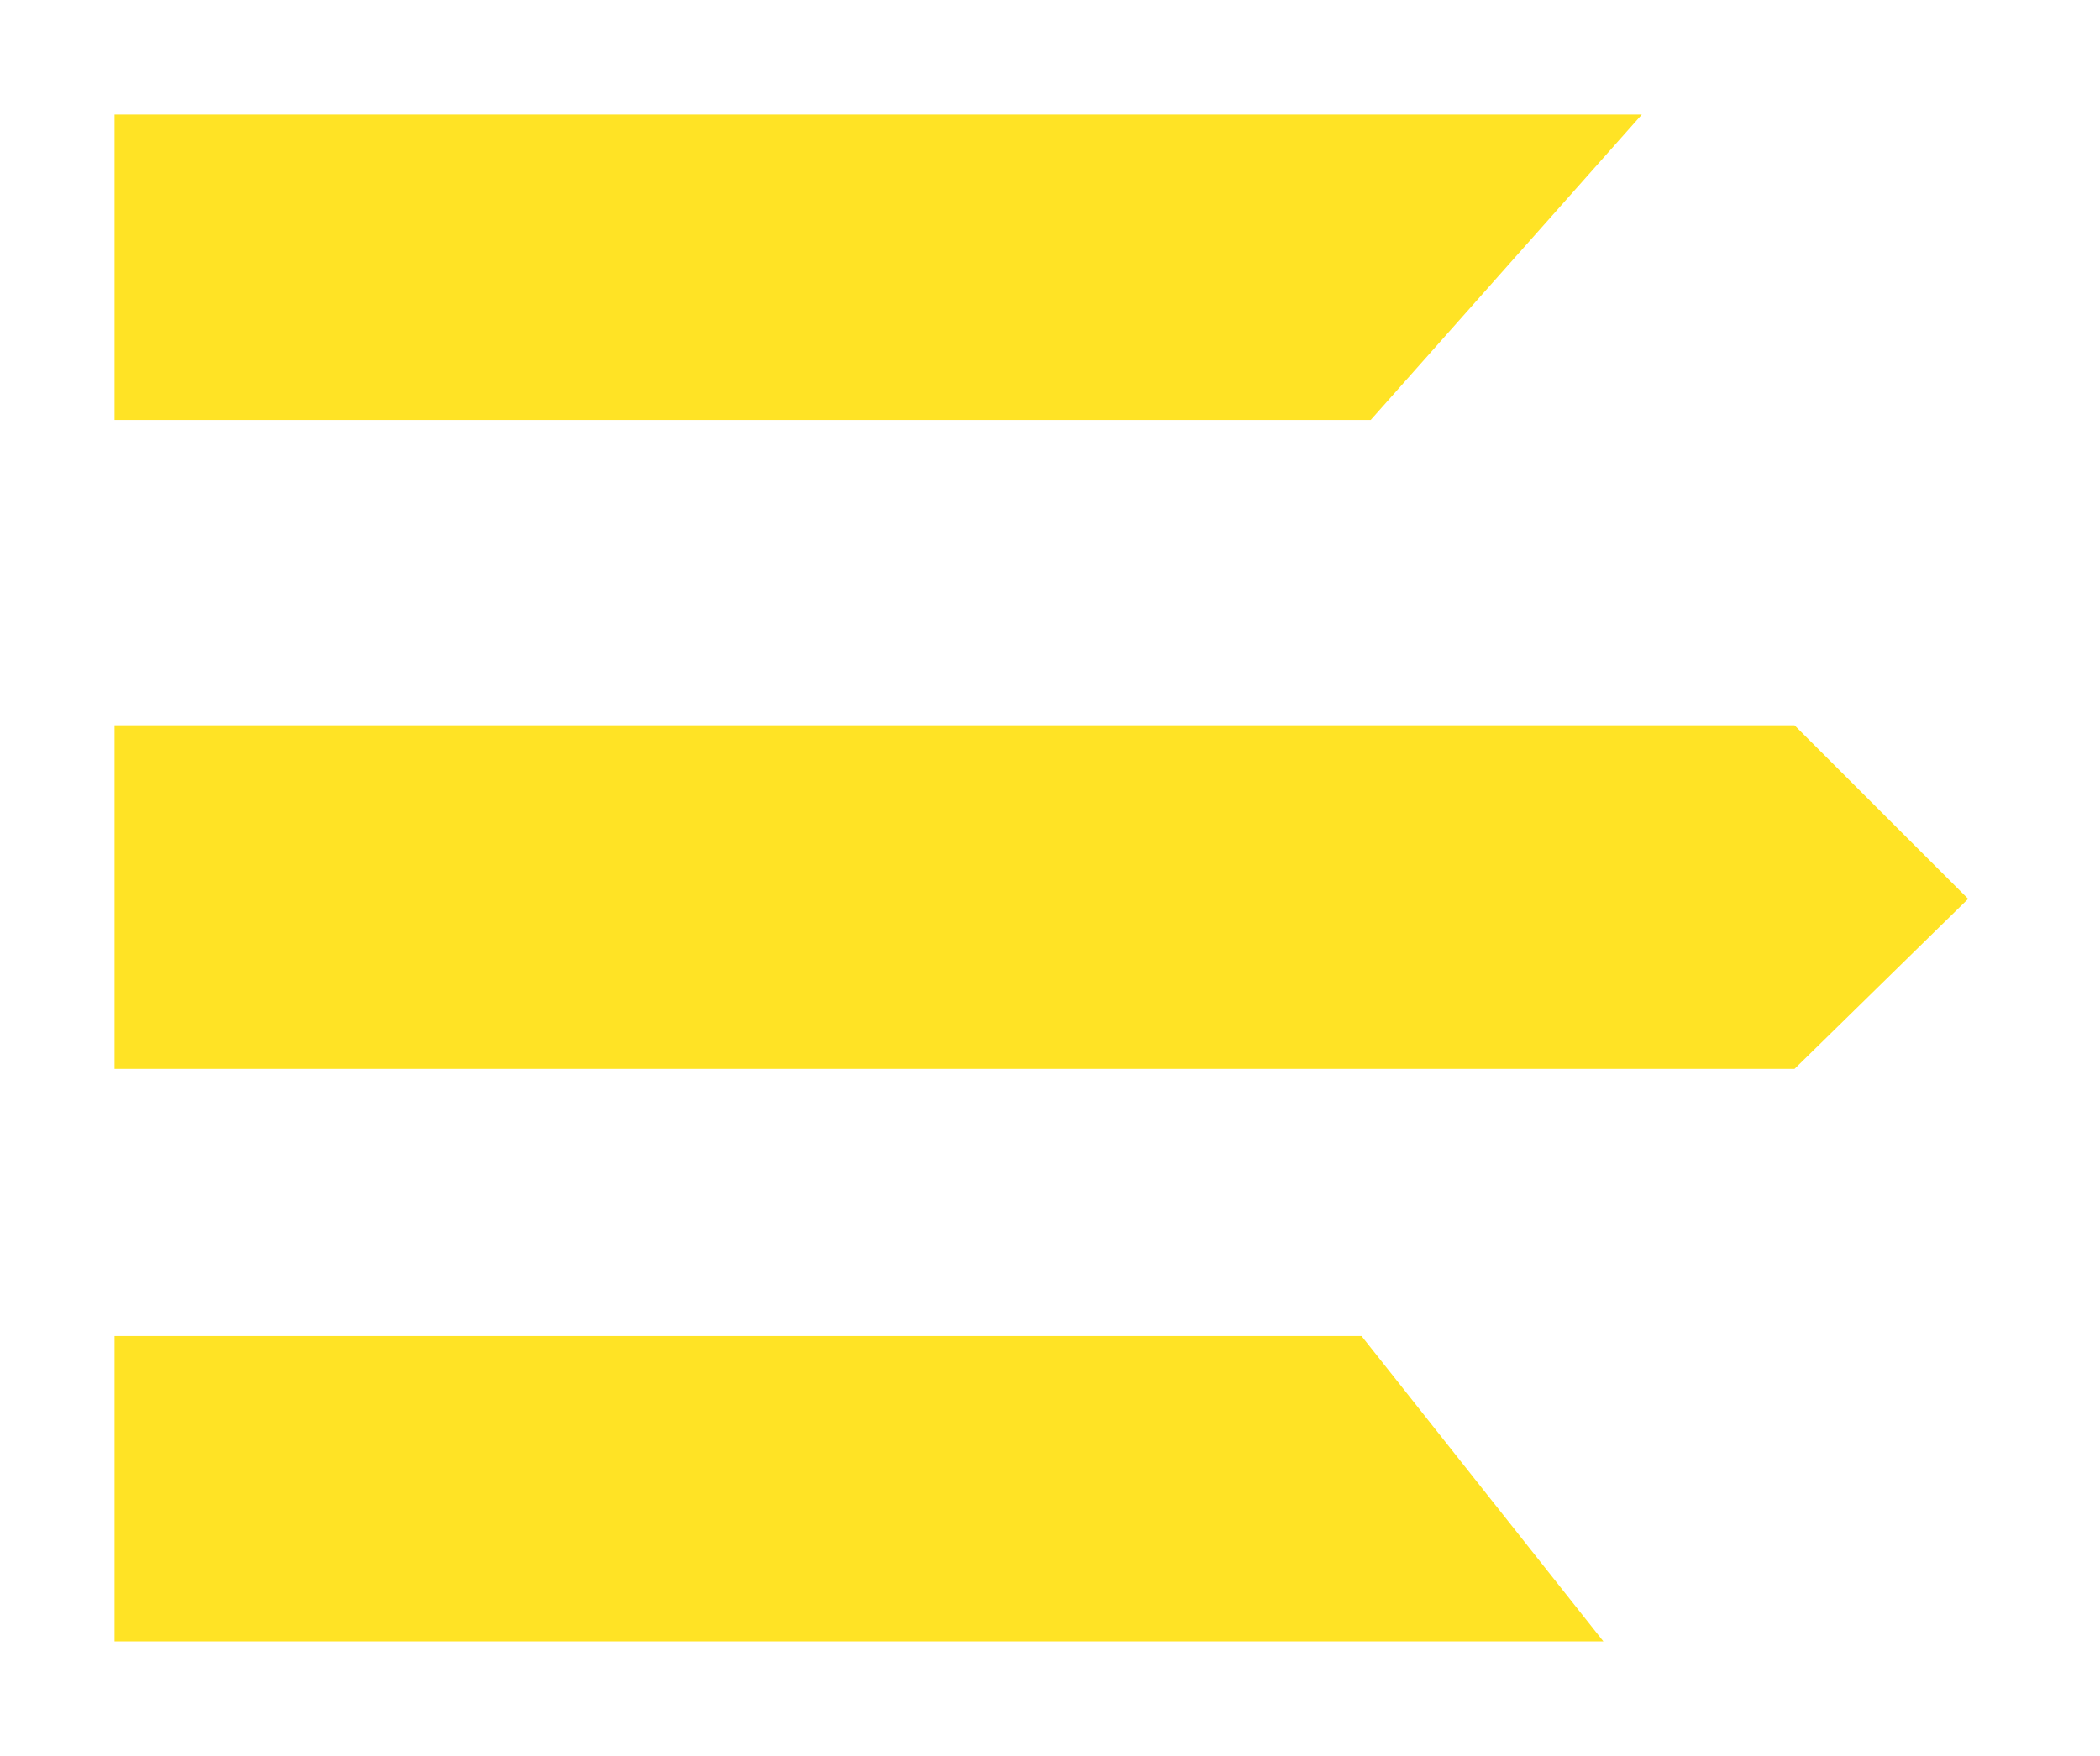 <svg viewBox="0 0 55 46" fill="none" xmlns="http://www.w3.org/2000/svg">
  <g filter="url(#filter0_d)">
  <path fill-rule="evenodd" clip-rule="evenodd" d="M47 27.001H3V18.001H47L51.547 22.547L47 27.001ZM3 10.001V2.001H43L35.9 10.001H3ZM41.994 42H3V34.001H35.66L41.994 42Z" fill="#FFE325"/>
  </g>
  <defs>
  <filter id="filter0_d" x="1" y="1.001" width="52.547" height="43.999" filterUnits="userSpaceOnUse" color-interpolation-filters="sRGB">
  <feFlood flood-opacity="0" result="BackgroundImageFix"/>
  <feColorMatrix in="SourceAlpha" type="matrix" values="0 0 0 0 0 0 0 0 0 0 0 0 0 0 0 0 0 0 127 0"/>
  <feOffset dy="1"/>
  <feGaussianBlur stdDeviation="1"/>
  <feColorMatrix type="matrix" values="0 0 0 0 0.18 0 0 0 0 0.094 0 0 0 0 0.047 0 0 0 1 0"/>
  <feBlend mode="normal" in2="BackgroundImageFix" result="effect1_dropShadow"/>
  <feBlend mode="normal" in="SourceGraphic" in2="effect1_dropShadow" result="shape"/>
  </filter>
  </defs>
</svg>
